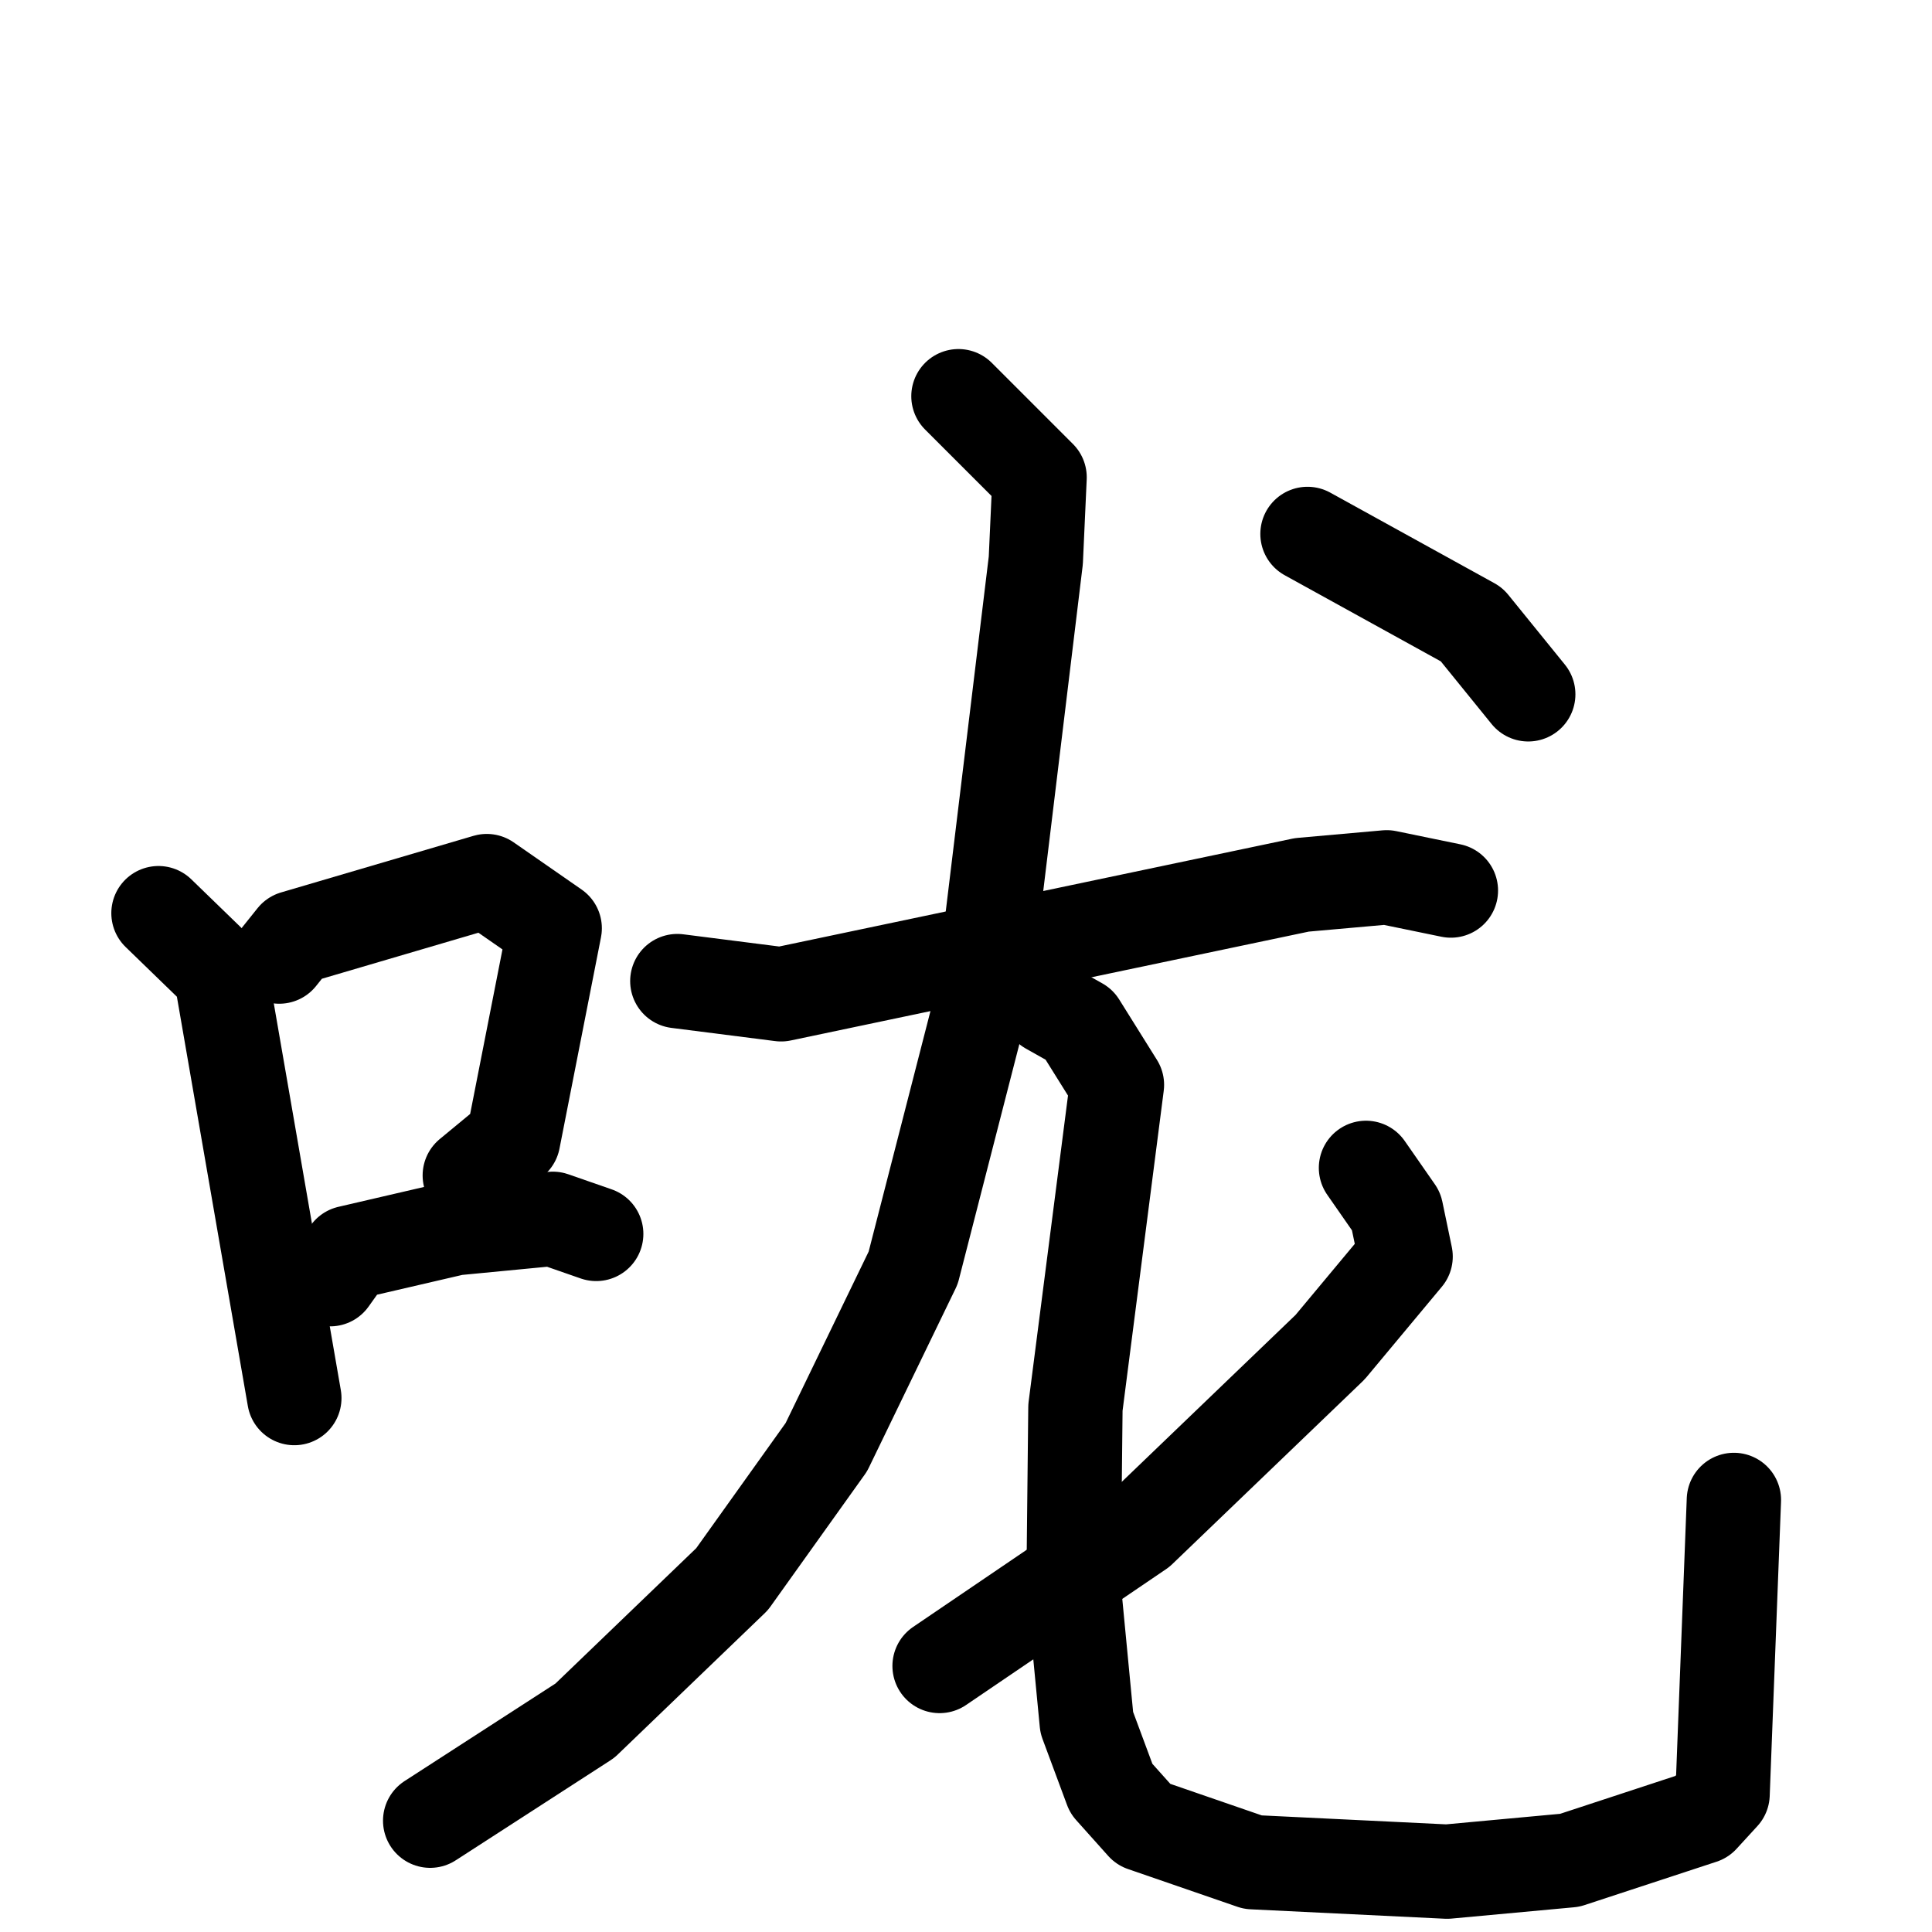 <svg xmlns="http://www.w3.org/2000/svg" viewBox="0 0 1024 1024">
  <g style="fill:none;stroke:#000000;stroke-width:50;stroke-linecap:round;stroke-linejoin:round;" transform="scale(1, 1) translate(0, 0)">
    <path d="M 84.0,484.0 L 117.0,516.0 L 156.0,741.0"/>
    <path d="M 148.0,507.0 L 156.0,497.0 L 258.0,467.0 L 294.0,492.0 L 272.0,604.0 L 249.0,623.0"/>
    <path d="M 175.0,678.0 L 185.0,664.0 L 241.0,651.0 L 293.0,646.0 L 316.0,654.0"/>
    <path d="M 359.0,520.0 L 414.0,527.0 L 690.0,469.0 L 735.0,465.0 L 769.0,472.0"/>
    <path d="M 508.0,210.0 L 551.0,253.0 L 549.0,297.0 L 521.0,528.0 L 484.0,672.0 L 438.0,767.0 L 388.0,837.0 L 310.0,912.0 L 228.0,965.0"/>
    <path d="M 556.0,534.0 L 572.0,543.0 L 592.0,575.0 L 570.0,746.0 L 569.0,840.0 L 576.0,913.0 L 589.0,948.0 L 606.0,967.0 L 664.0,987.0 L 767.0,992.0 L 832.0,986.0 L 902.0,963.0 L 913.0,951.0 L 919.0,795.0"/>
    <path d="M 724.0,619.0 L 740.0,642.0 L 745.0,666.0 L 705.0,714.0 L 604.0,811.0 L 498.0,883.0"/>
    <path d="M 693.0,283.0 L 780.0,331.0 L 810.0,368.0"/>
  </g>
</svg>
